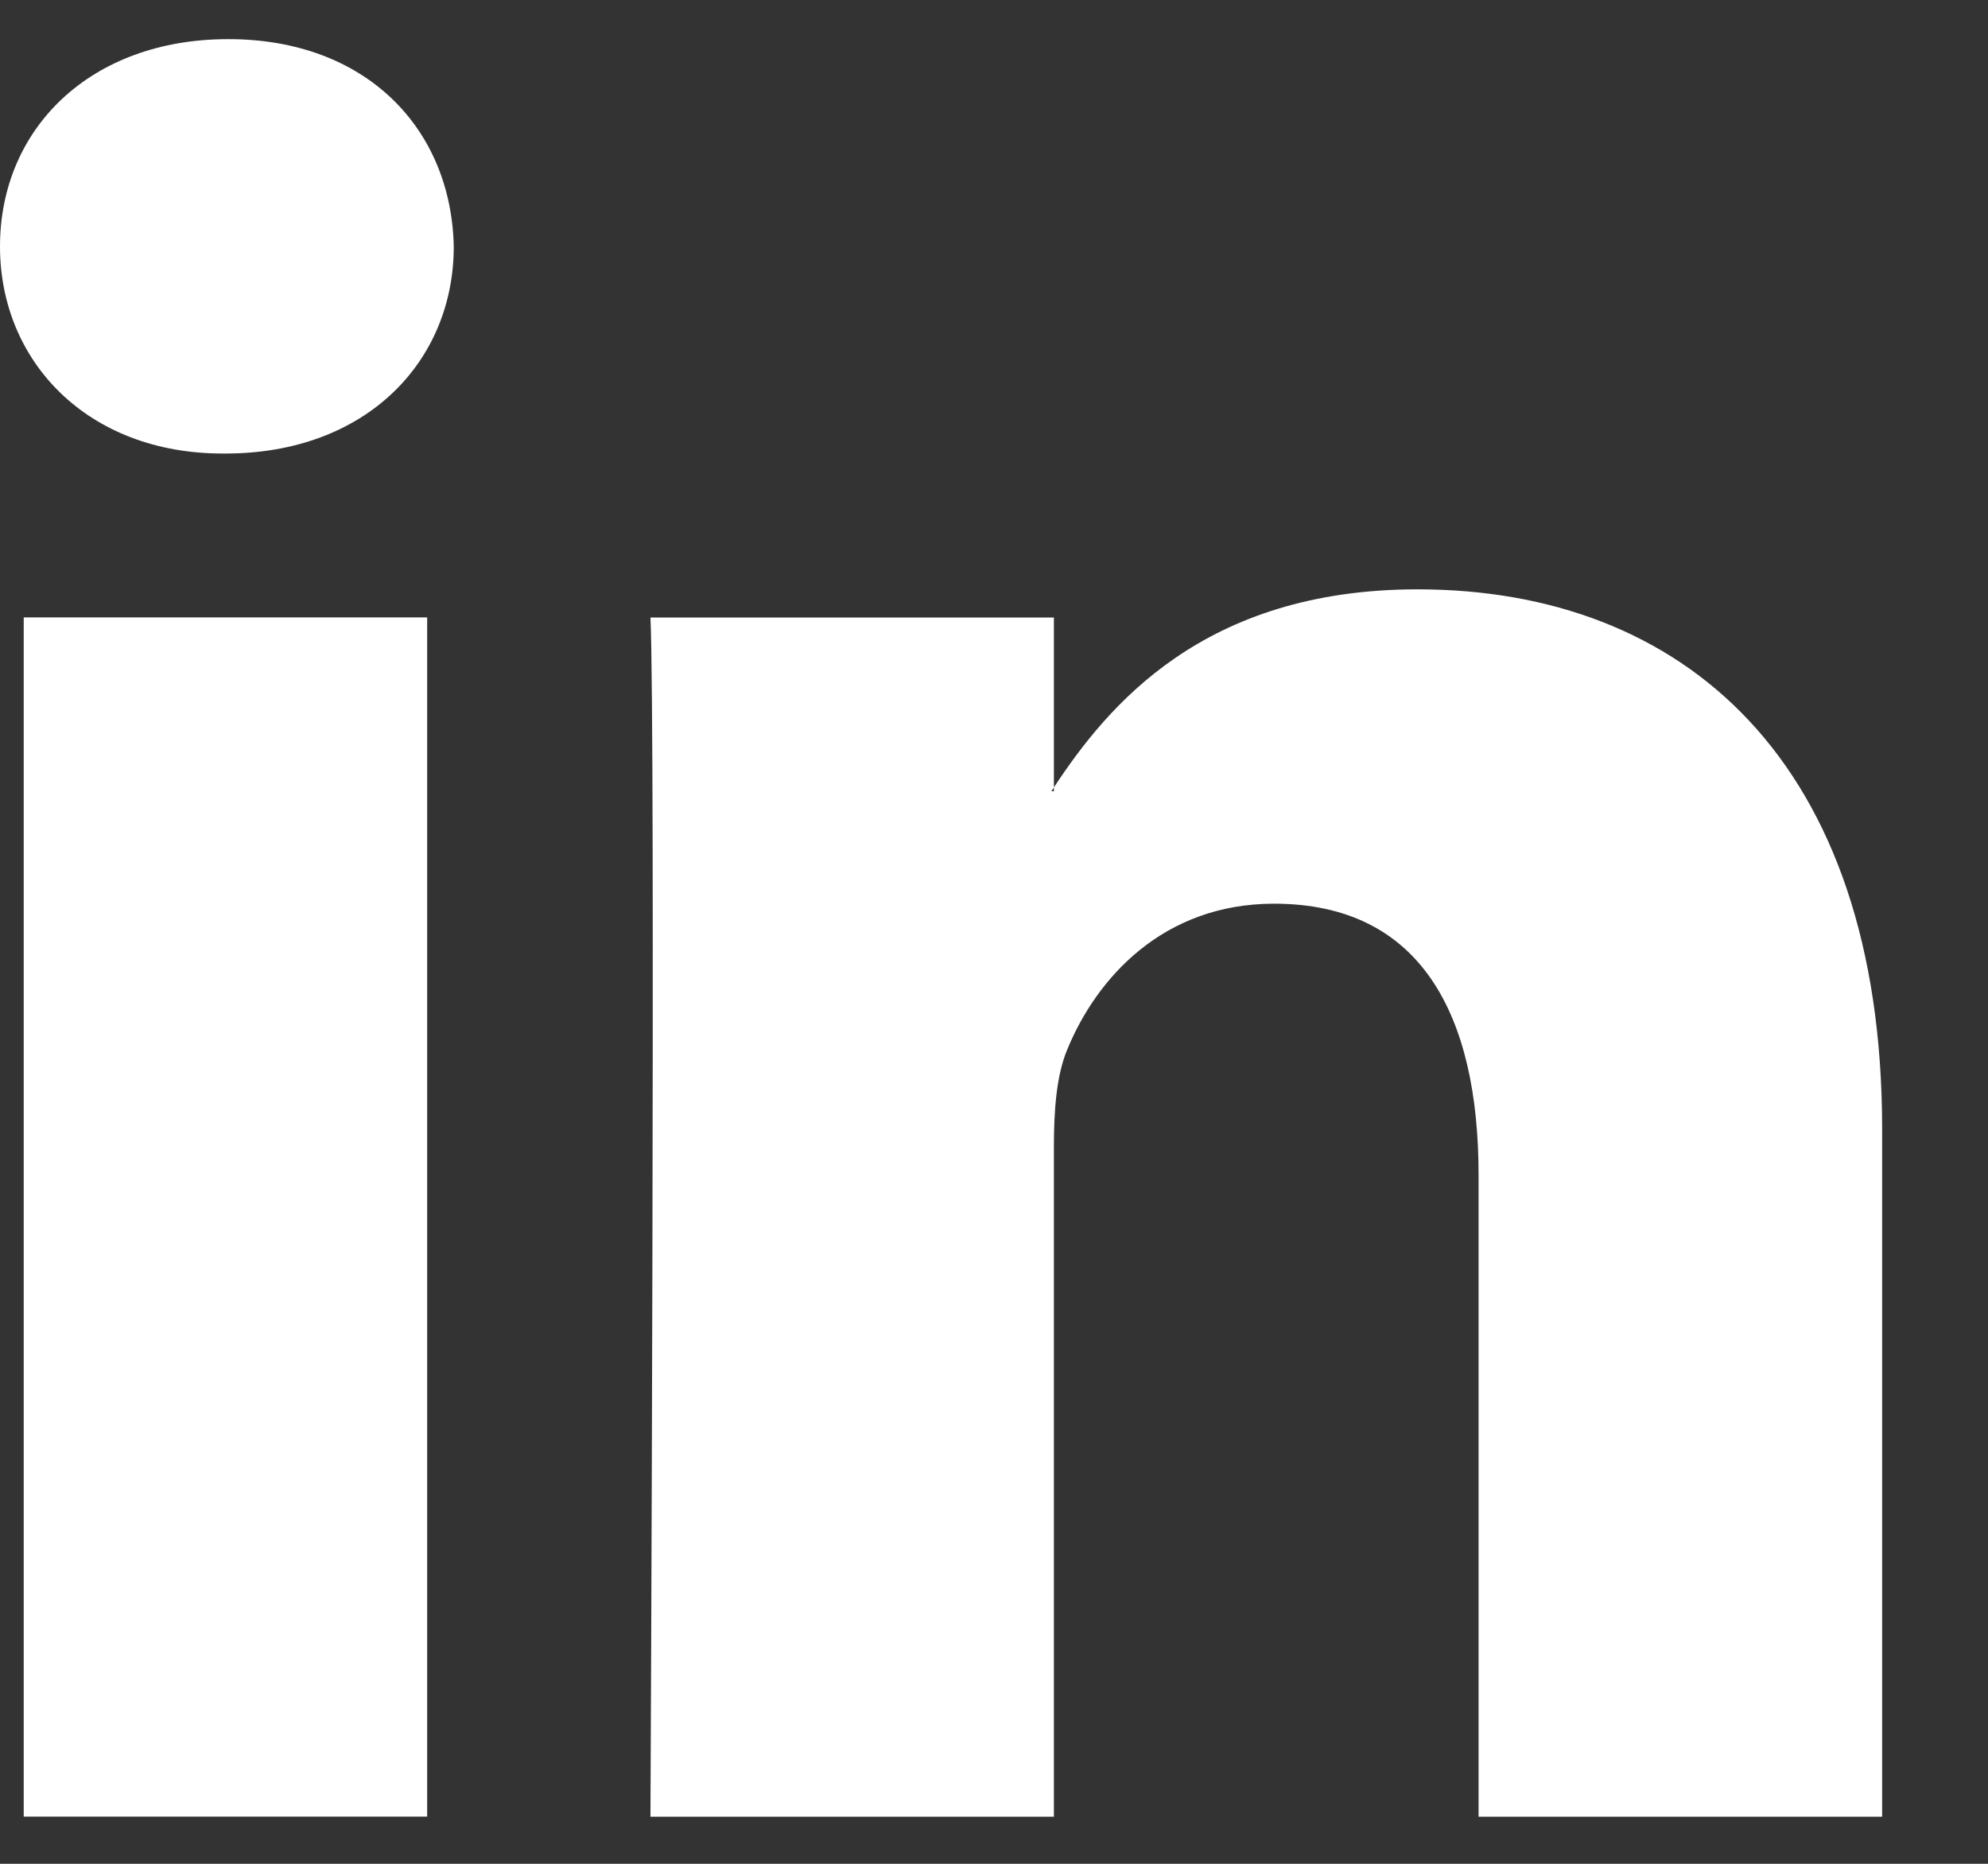 <svg width="16" height="15" viewBox="0 0 16 15" fill="none" xmlns="http://www.w3.org/2000/svg">
<rect x="0" y="0" width="16" height="15" fill="#333333" stroke="none"/>
<path d="M3.652 1.984C3.652 2.909 2.948 3.65 1.815 3.65H1.794C0.704 3.651 0 2.908 0 1.984C0 1.036 0.726 0.315 1.836 0.315C2.948 0.314 3.632 1.036 3.652 1.984ZM0.191 14.62H3.438V4.969H0.191V14.62ZM11.409 4.743C9.687 4.743 8.916 5.678 8.482 6.337V6.368H8.461C8.469 6.358 8.477 6.347 8.482 6.337V4.97H5.235C5.277 5.874 5.235 14.621 5.235 14.621H8.482V9.231C8.482 8.94 8.502 8.656 8.589 8.448C8.824 7.874 9.359 7.273 10.254 7.273C11.43 7.273 11.9 8.16 11.9 9.457V14.621H15.148V9.087C15.148 6.121 13.545 4.743 11.409 4.743Z" fill="white"/>
</svg>
